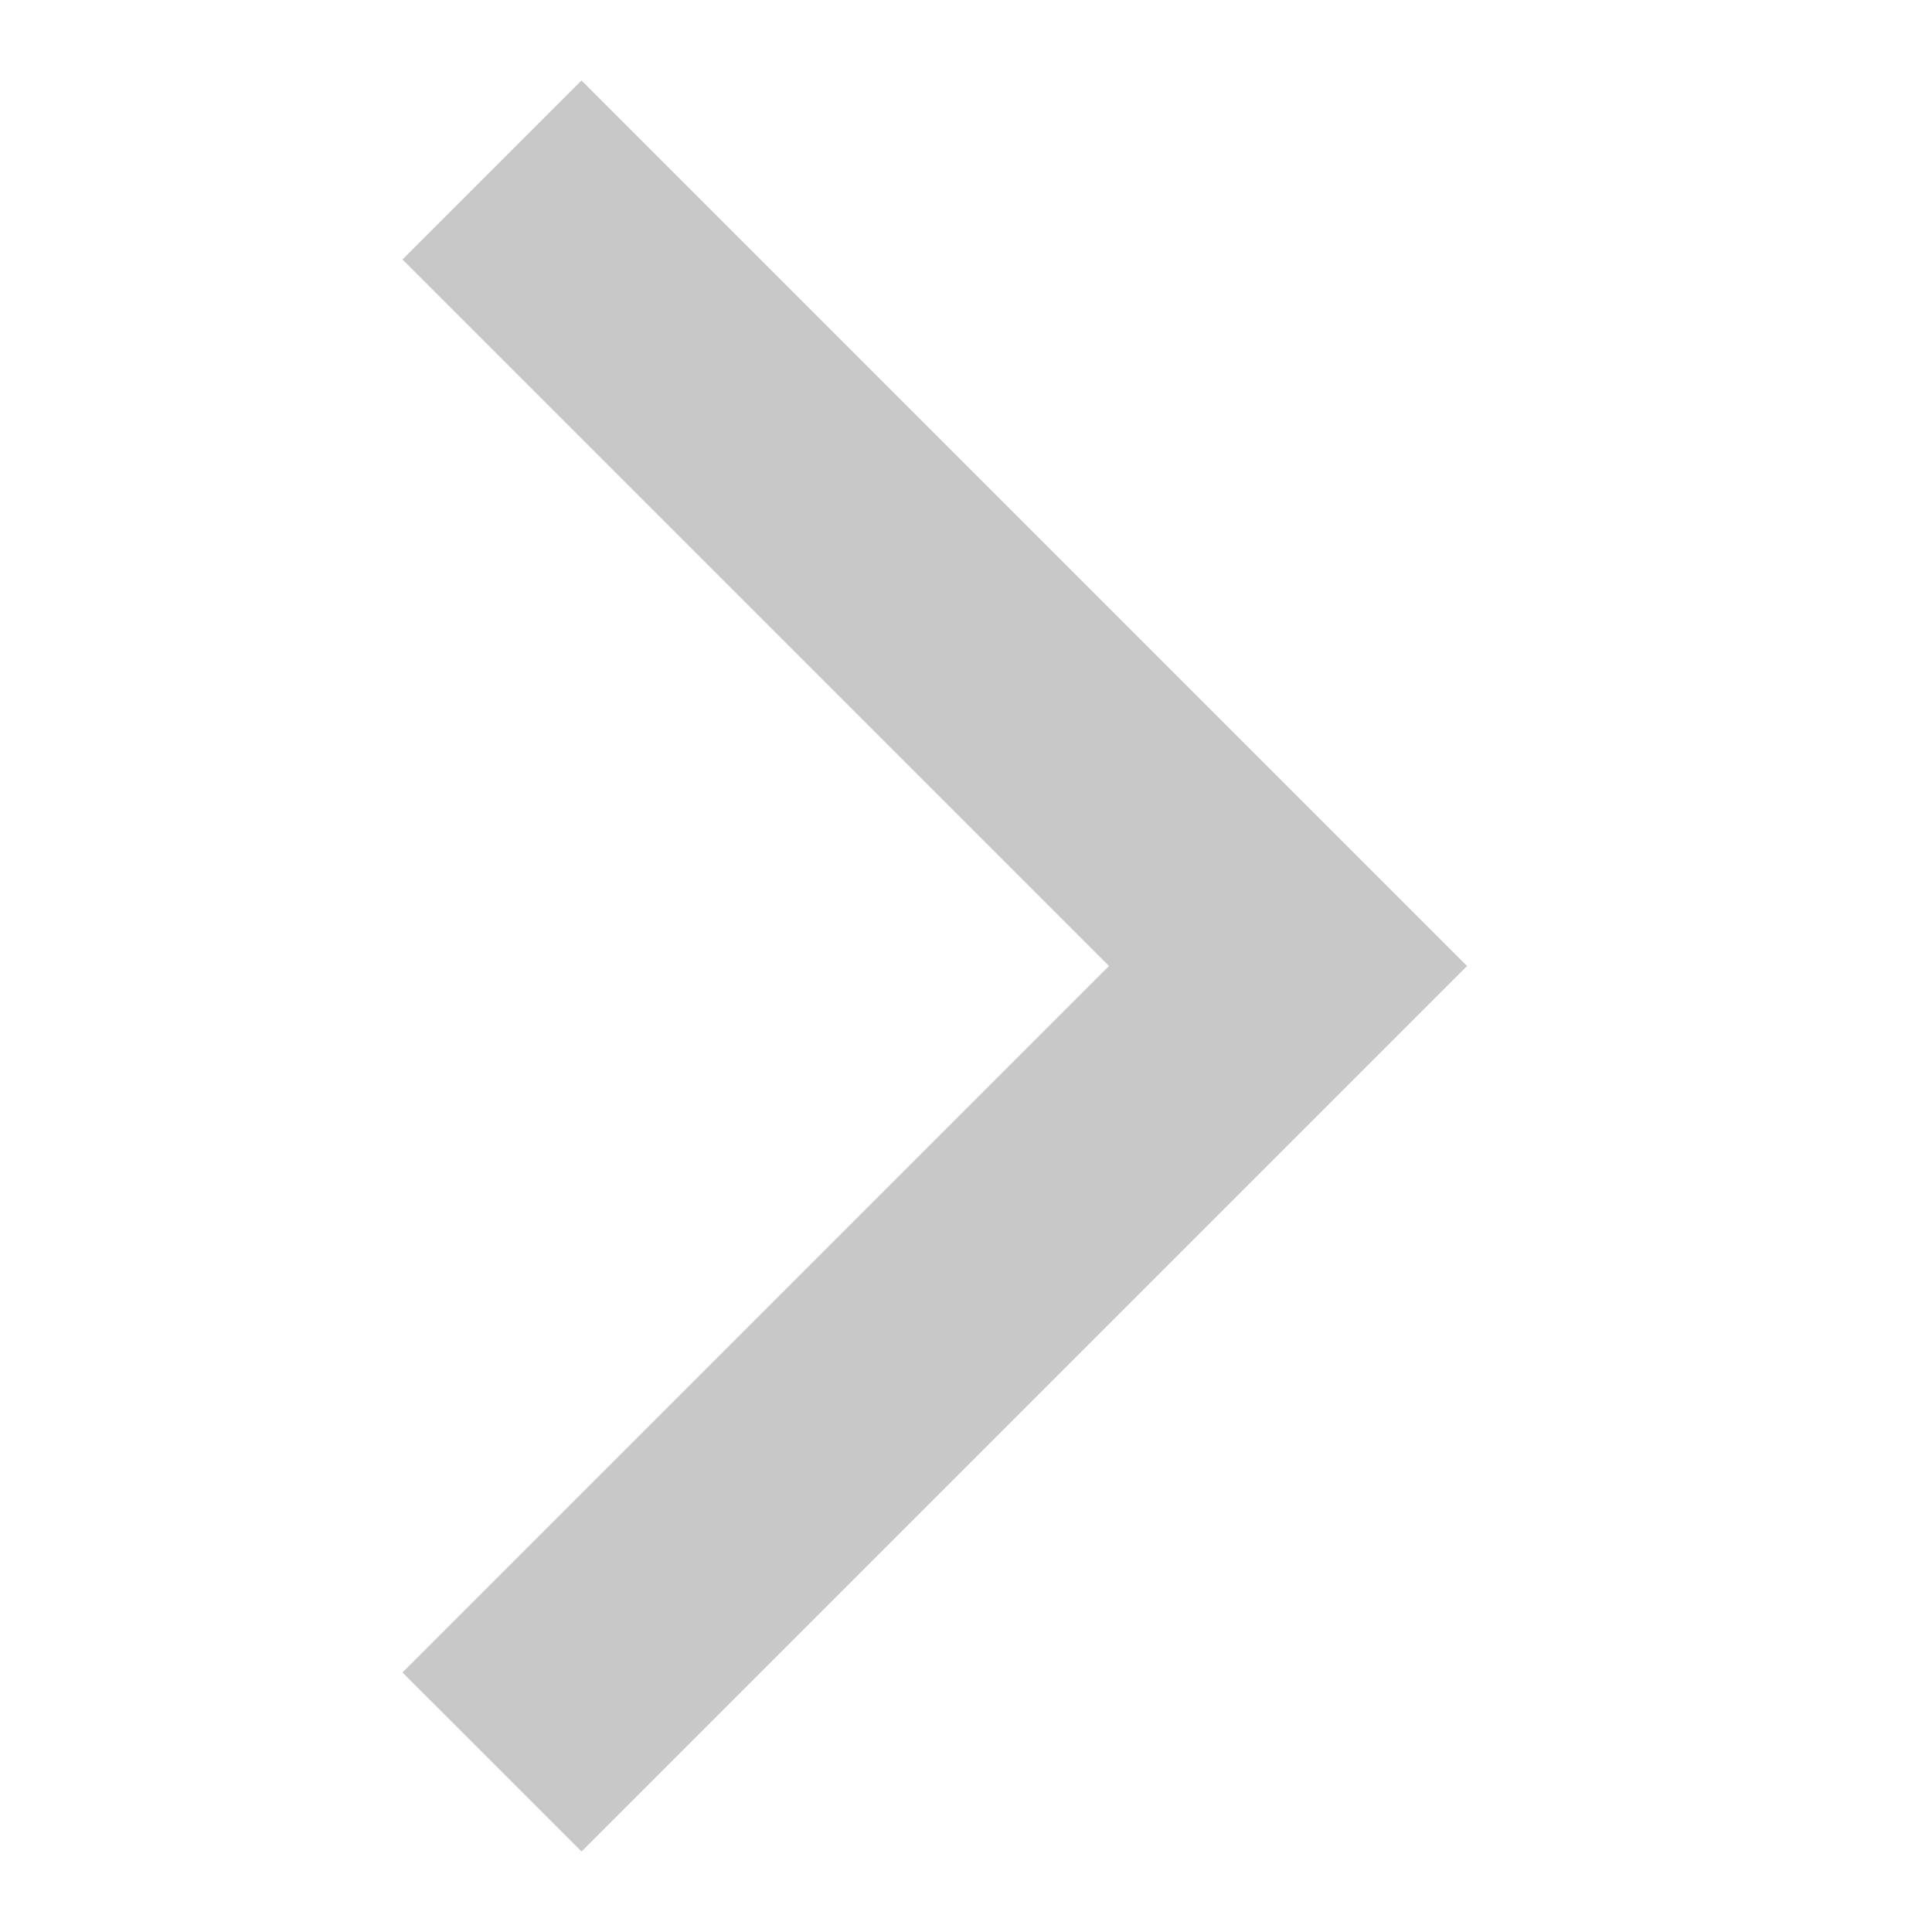 <svg xmlns="http://www.w3.org/2000/svg" xmlns:xlink="http://www.w3.org/1999/xlink"  width="12" height="12" fill="#C8C8C8" viewBox="0 0 24 24">
  <g id="icon-arrow-forward" clip-path="url(#clip-icon-arrow-forward)">
    <path id="Path_185" data-name="Path 185" d="M2.224,22,0,19.776,8.776,11,0,2.224,2.224,0l11,11Z" transform="translate(5 1)"/>
  </g>
</svg>
